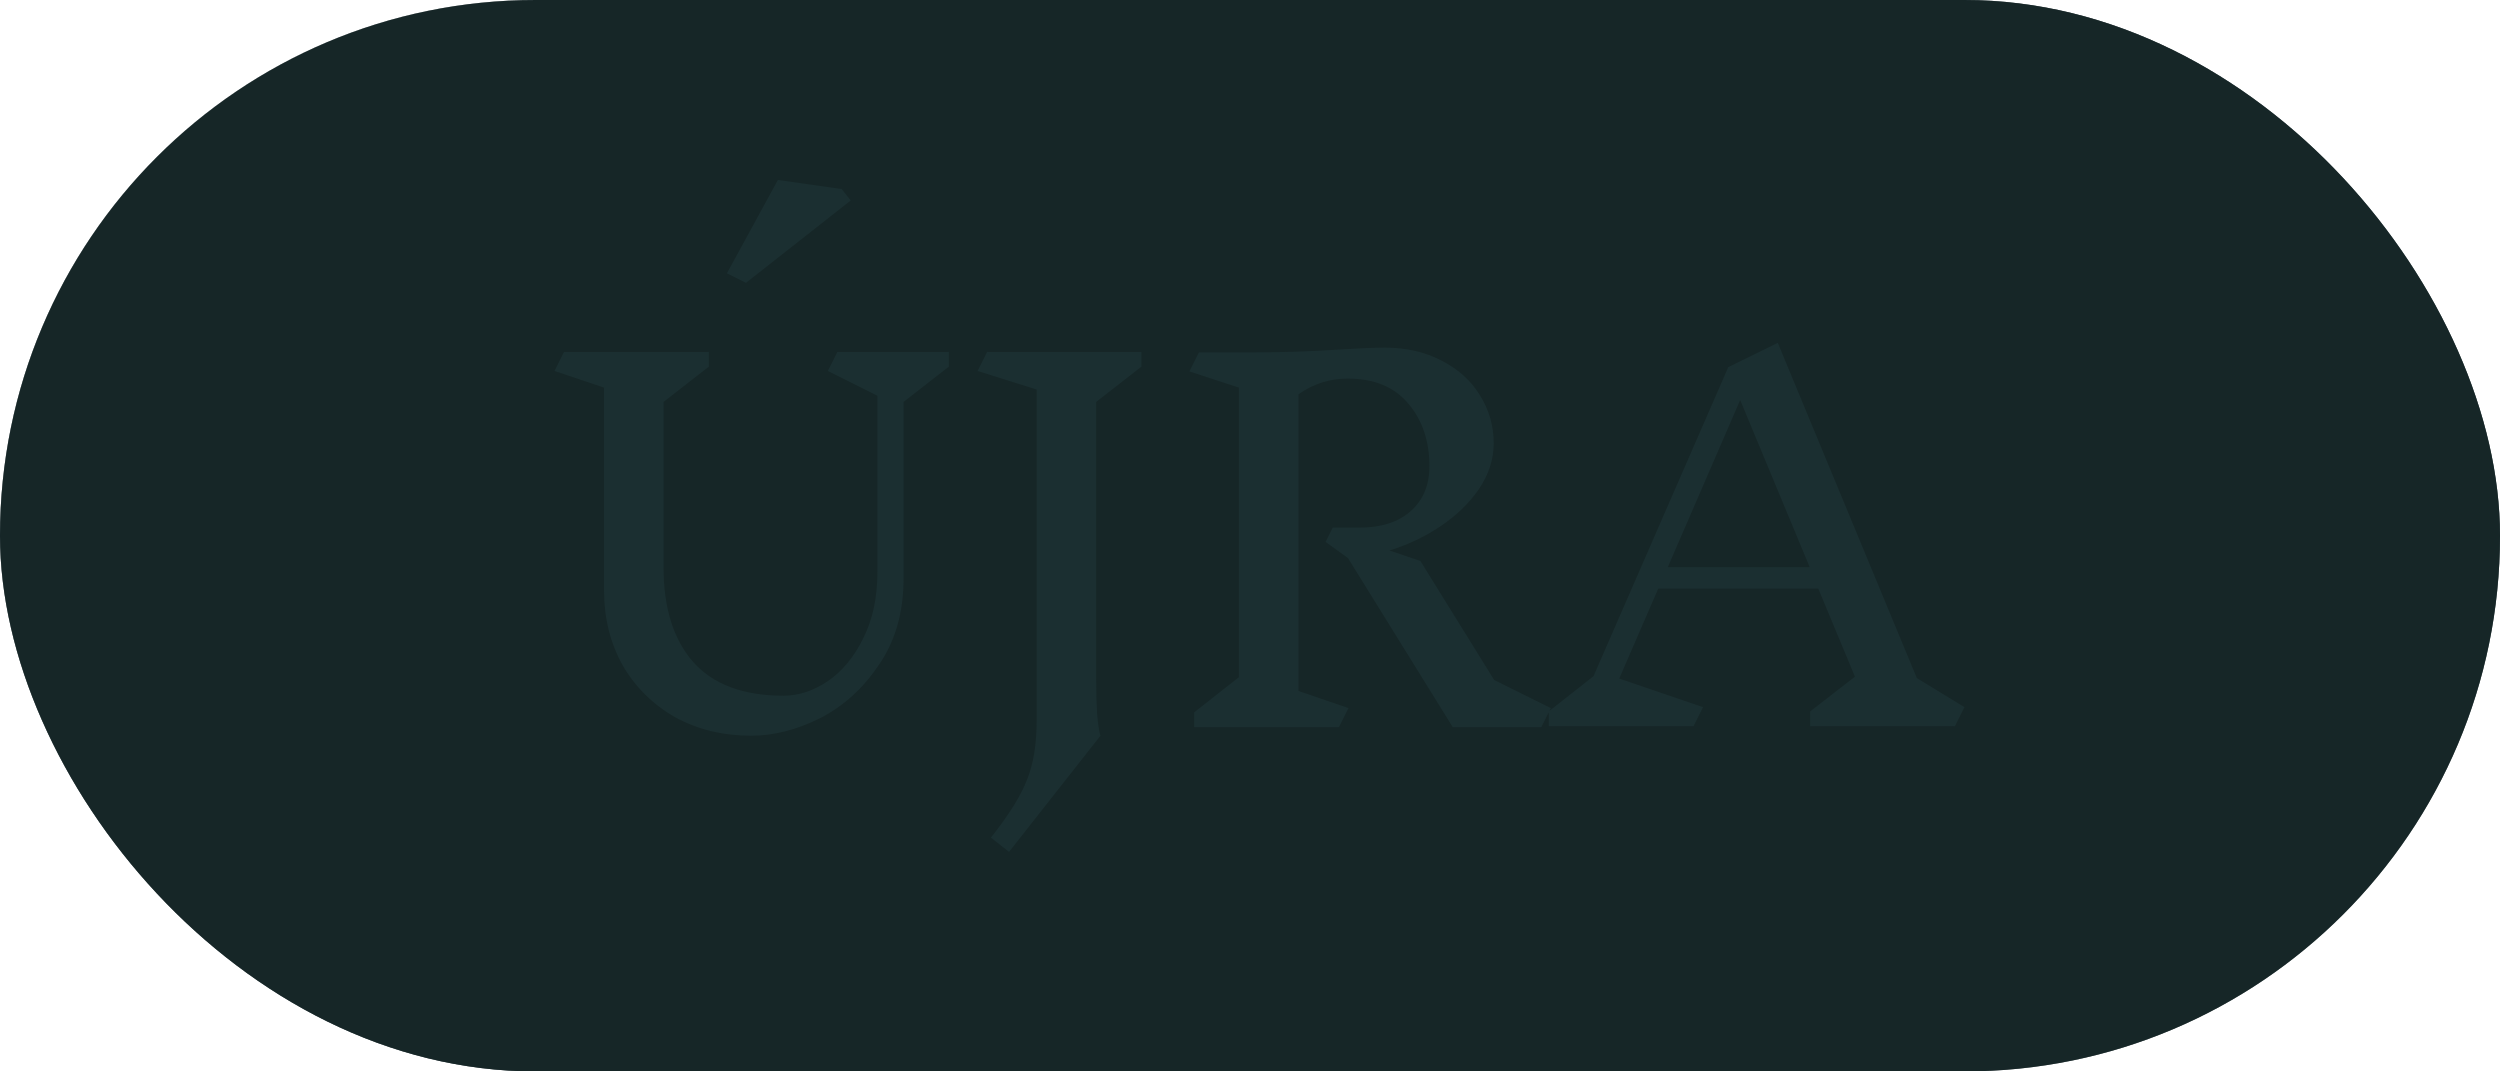 <svg width="210" height="90" viewBox="0 0 210 90" fill="none" xmlns="http://www.w3.org/2000/svg">
<g clip-path="url(#clip0_70_4055)">
<path fill-rule="evenodd" clip-rule="evenodd" d="M45 0C20.147 0 0 20.147 0 45C0 69.853 20.147 90 45 90H165C189.853 90 210 69.853 210 45C210 20.147 189.853 0 165 0H45ZM305 0C280.147 0 260 20.147 260 45C260 69.853 280.147 90 305 90H425C449.853 90 470 69.853 470 45C470 20.147 449.853 0 425 0H305Z" fill="url(#paint0_linear_70_4055)"/>
<path fill-rule="evenodd" clip-rule="evenodd" d="M45 0C20.147 0 0 20.147 0 45C0 69.853 20.147 90 45 90H165C189.853 90 210 69.853 210 45C210 20.147 189.853 0 165 0H45ZM305 0C280.147 0 260 20.147 260 45C260 69.853 280.147 90 305 90H425C449.853 90 470 69.853 470 45C470 20.147 449.853 0 425 0H305Z" fill="url(#paint1_radial_70_4055)" style="mix-blend-mode:overlay"/>
<path fill-rule="evenodd" clip-rule="evenodd" d="M45 0C20.147 0 0 20.147 0 45C0 69.853 20.147 90 45 90H165C189.853 90 210 69.853 210 45C210 20.147 189.853 0 165 0H45ZM305 0C280.147 0 260 20.147 260 45C260 69.853 280.147 90 305 90H425C449.853 90 470 69.853 470 45C470 20.147 449.853 0 425 0H305Z" fill="#1B2F31" style="mix-blend-mode:color"/>
<path fill-rule="evenodd" clip-rule="evenodd" d="M45 0C20.147 0 0 20.147 0 45C0 69.853 20.147 90 45 90H165C189.853 90 210 69.853 210 45C210 20.147 189.853 0 165 0H45ZM305 0C280.147 0 260 20.147 260 45C260 69.853 280.147 90 305 90H425C449.853 90 470 69.853 470 45C470 20.147 449.853 0 425 0H305Z" fill="black" fill-opacity="0.2"/>
<g filter="url(#filter0_ii_70_4055)">
<path d="M75.9 33.76V48.6C75.9 51.4 75.221 53.8 73.861 55.8C72.527 57.8 70.874 59.307 68.9 60.32C66.927 61.307 64.994 61.8 63.1 61.8C60.727 61.8 58.594 61.28 56.7 60.24C54.834 59.173 53.367 57.72 52.3 55.88C51.261 54.013 50.74 51.92 50.74 49.6V32.56L46.581 31.16L47.38 29.56H59.541V30.8L55.74 33.76V47.68C55.74 51.067 56.567 53.707 58.221 55.6C59.901 57.493 62.434 58.44 65.82 58.44C67.074 58.44 68.3 58.04 69.501 57.24C70.727 56.413 71.727 55.213 72.501 53.64C73.3 52.067 73.701 50.213 73.701 48.08V33.24L69.54 31.16L70.341 29.56H79.701V30.8L75.9 33.76ZM71.46 16.84L62.66 23.76L61.06 22.96L65.341 15.12L70.701 15.88L71.46 16.84ZM92.078 57.04C92.078 58.107 92.105 59.093 92.158 60C92.238 60.88 92.331 61.48 92.438 61.8L84.758 71.56L83.238 70.36C84.758 68.44 85.771 66.813 86.278 65.48C86.811 64.147 87.078 62.507 87.078 60.56V32.72L82.118 31.16L82.918 29.56H95.878V30.8L92.078 33.76V57.04ZM129.471 61.08H122.031L113.231 46.88L111.351 45.52L111.951 44.32H114.191C116.004 44.32 117.431 43.867 118.471 42.96C119.538 42.027 120.071 40.76 120.071 39.16C120.071 37.053 119.484 35.307 118.311 33.92C117.138 32.507 115.431 31.8 113.191 31.8C111.698 31.8 110.324 32.24 109.071 33.12V58.04L113.271 59.48L112.471 61.08H100.311V59.84L104.071 56.88V32.56L99.911 31.2L100.711 29.6H105.351C107.778 29.6 110.164 29.52 112.511 29.36C114.218 29.253 115.484 29.2 116.311 29.2C118.098 29.2 119.684 29.56 121.071 30.28C122.484 31 123.564 31.973 124.311 33.2C125.084 34.427 125.471 35.773 125.471 37.24C125.471 38.573 125.058 39.853 124.231 41.08C123.404 42.28 122.311 43.333 120.951 44.24C119.618 45.12 118.204 45.787 116.711 46.24L119.311 47.12L125.511 57.12L130.271 59.48L129.471 61.08ZM164.215 61H152.055V59.76L155.815 56.84L152.735 49.44H139.295L136.015 57L143.055 59.4L142.255 61H130.095V59.76L133.855 56.8L145.175 30.84L149.335 28.8L161.015 56.96L165.015 59.4L164.215 61ZM146.175 33.6L140.095 47.64H152.015L146.175 33.6Z" fill="#1B2F31"/>
</g>
</g>
<defs>
<filter id="filter0_ii_70_4055" x="46.58" y="13.62" width="118.435" height="59.44" filterUnits="userSpaceOnUse" color-interpolation-filters="sRGB">
<feFlood flood-opacity="0" result="BackgroundImageFix"/>
<feBlend mode="normal" in="SourceGraphic" in2="BackgroundImageFix" result="shape"/>
<feColorMatrix in="SourceAlpha" type="matrix" values="0 0 0 0 0 0 0 0 0 0 0 0 0 0 0 0 0 0 127 0" result="hardAlpha"/>
<feOffset dy="3"/>
<feGaussianBlur stdDeviation="0.75"/>
<feComposite in2="hardAlpha" operator="arithmetic" k2="-1" k3="1"/>
<feColorMatrix type="matrix" values="0 0 0 0 1 0 0 0 0 1 0 0 0 0 1 0 0 0 0.4 0"/>
<feBlend mode="normal" in2="shape" result="effect1_innerShadow_70_4055"/>
<feColorMatrix in="SourceAlpha" type="matrix" values="0 0 0 0 0 0 0 0 0 0 0 0 0 0 0 0 0 0 127 0" result="hardAlpha"/>
<feOffset dy="-3"/>
<feGaussianBlur stdDeviation="0.75"/>
<feComposite in2="hardAlpha" operator="arithmetic" k2="-1" k3="1"/>
<feColorMatrix type="matrix" values="0 0 0 0 0 0 0 0 0 0 0 0 0 0 0 0 0 0 0.5 0"/>
<feBlend mode="normal" in2="effect1_innerShadow_70_4055" result="effect2_innerShadow_70_4055"/>
</filter>
<linearGradient id="paint0_linear_70_4055" x1="13" y1="59.513" x2="148.12" y2="-166.438" gradientUnits="userSpaceOnUse">
<stop stop-color="#576265"/>
<stop offset="0.137" stop-color="#9EA1A1"/>
<stop offset="0.354" stop-color="#848B8A"/>
<stop offset="0.461" stop-color="#576265"/>
<stop offset="0.728" stop-color="#9EA1A1"/>
<stop offset="0.942" stop-color="#757A7B"/>
<stop offset="1" stop-color="#576265"/>
</linearGradient>
<radialGradient id="paint1_radial_70_4055" cx="0" cy="0" r="1" gradientUnits="userSpaceOnUse" gradientTransform="translate(-14.195 -3.15) rotate(11.122) scale(225.118 85.259)">
<stop stop-color="white"/>
<stop offset="1" stop-color="white" stop-opacity="0"/>
</radialGradient>
<clipPath id="clip0_70_4055">
<rect width="210" height="90" rx="45" fill="white"/>
</clipPath>
</defs>
</svg>
